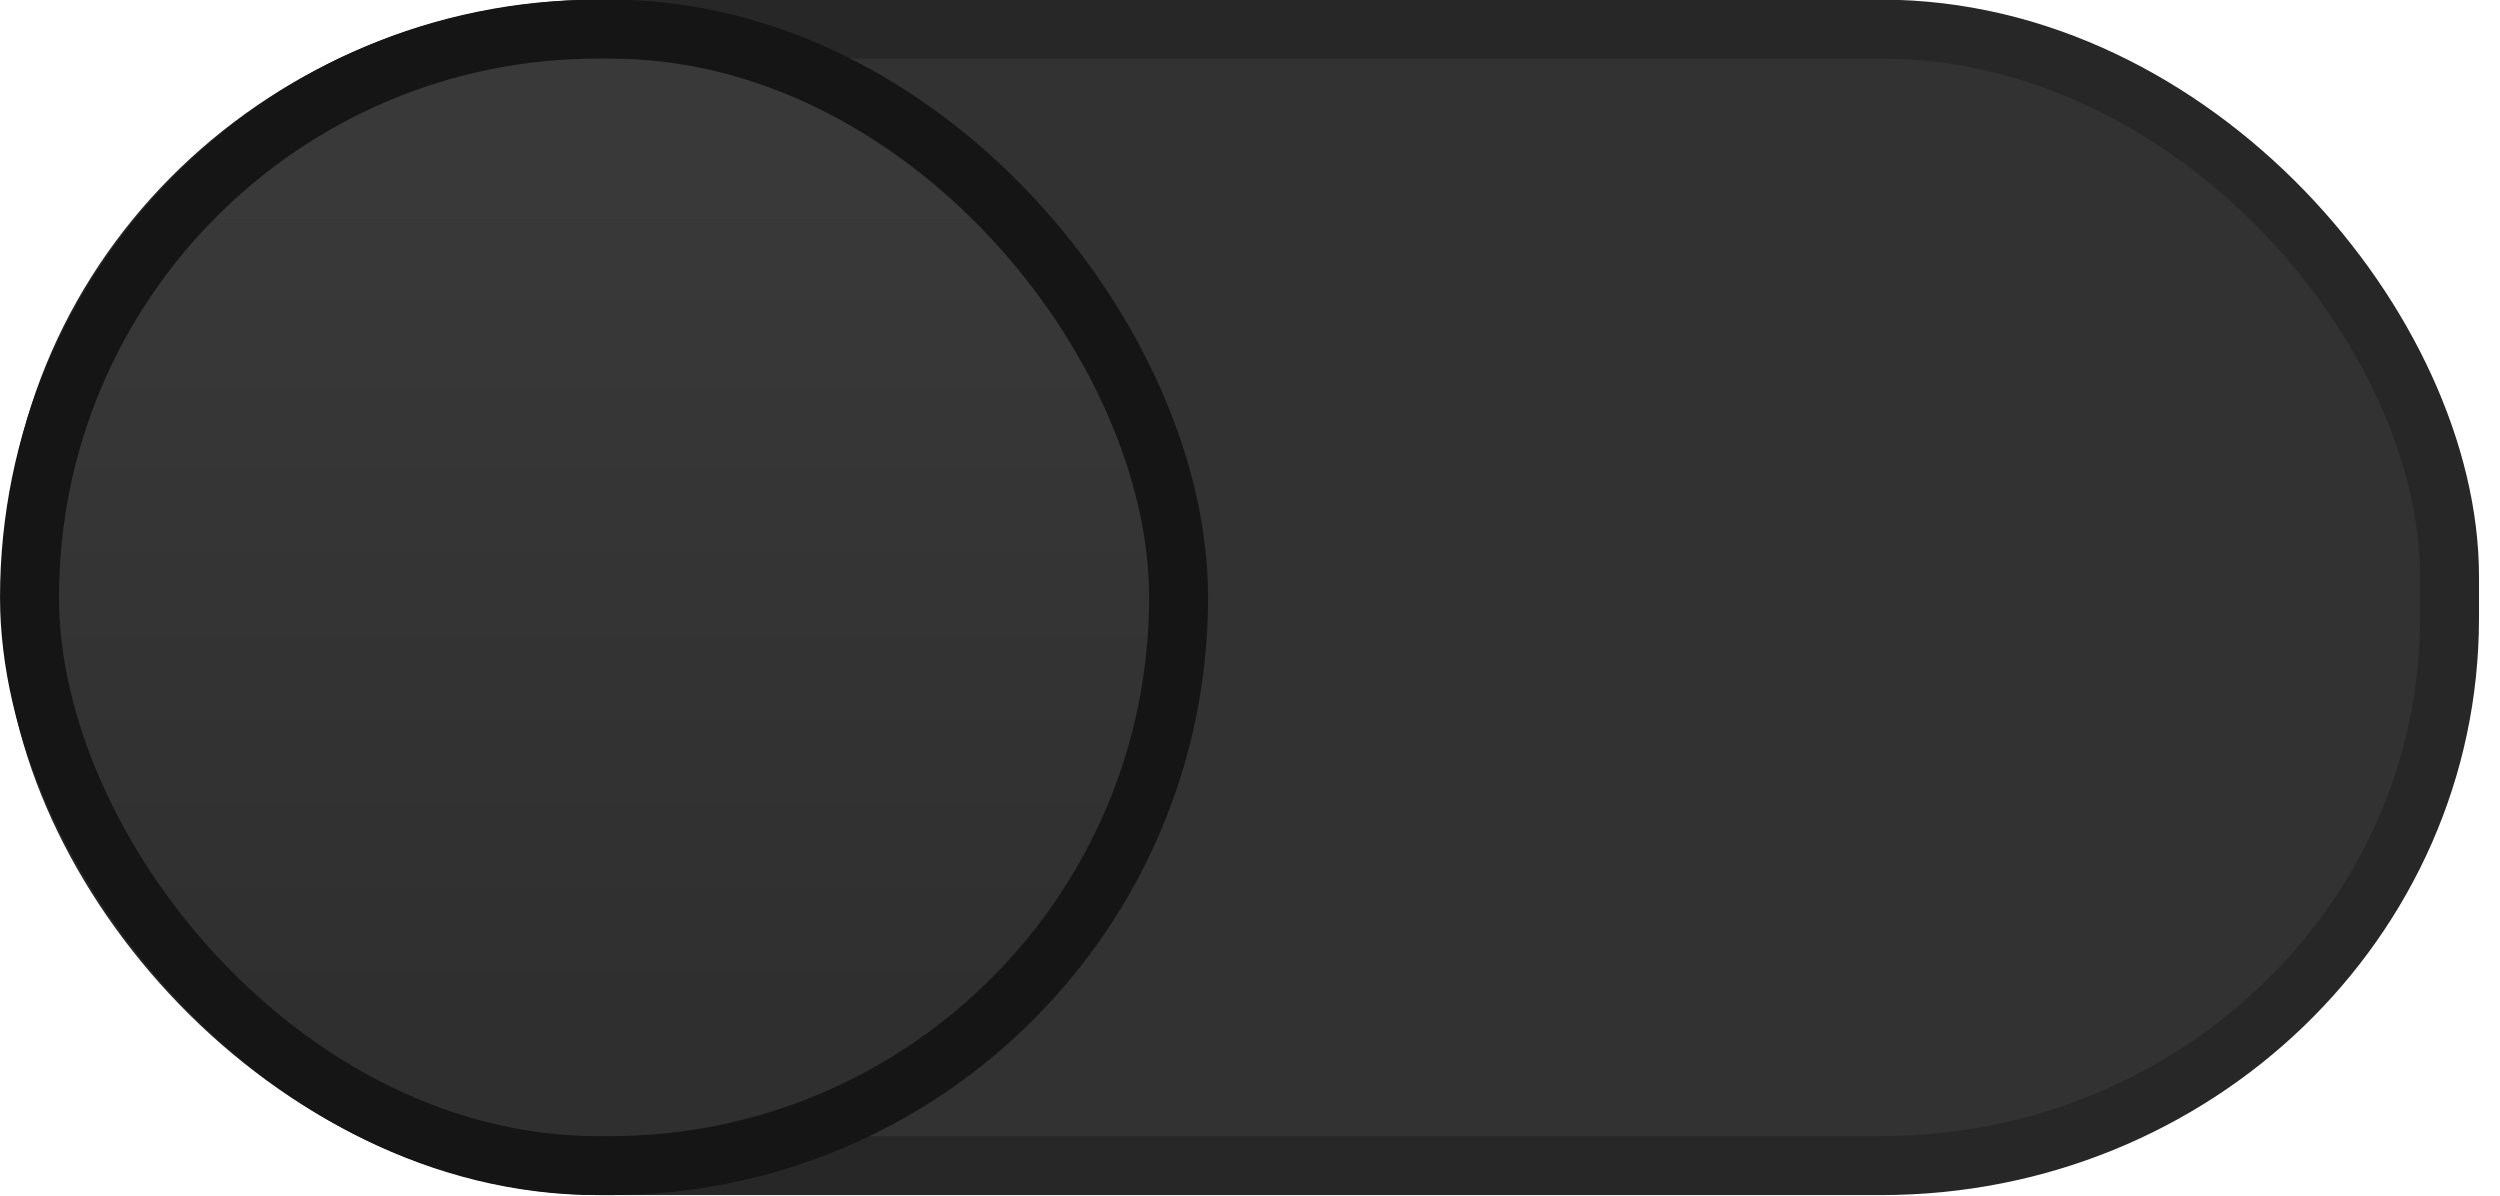 <svg xmlns="http://www.w3.org/2000/svg" xmlns:svg="http://www.w3.org/2000/svg" xmlns:xlink="http://www.w3.org/1999/xlink" id="svg2751" width="46" height="22" version="1.1" viewBox="0 0 46 22"><defs id="defs2745"><linearGradient id="linearGradient3329"><stop id="stop3325" offset="0" stop-color="#39393a" stop-opacity="1"/><stop id="stop3327" offset="1" stop-color="#302f30" stop-opacity="1"/></linearGradient><linearGradient id="linearGradient3331" x1="53" x2="53" y1="294.429" y2="309.804" gradientTransform="translate(-42.761)" gradientUnits="userSpaceOnUse" xlink:href="#linearGradient3329"/></defs><g id="layer1" transform="translate(0,-291.179)"><rect id="rect3296" width="44.446" height="20.911" x=".625" y="291.715" fill="#323233" fill-opacity="1" stroke="#272728" stroke-dasharray="none" stroke-dashoffset="0" stroke-linecap="butt" stroke-linejoin="miter" stroke-miterlimit="4" stroke-opacity="1" stroke-width="1.085" marker-end="none" marker-mid="none" marker-start="none" opacity="1" paint-order="normal" rx="10.455" ry="10.073" vector-effect="none" style="marker:none"/><rect id="rect3300" width="21.143" height="20.911" x=".543" y="291.715" fill="url(#linearGradient3331)" fill-opacity="1" stroke="#151515" stroke-dasharray="none" stroke-dashoffset="0" stroke-linecap="butt" stroke-linejoin="miter" stroke-miterlimit="4" stroke-opacity="1" stroke-width="1.085" marker-end="none" marker-mid="none" marker-start="none" opacity="1" paint-order="normal" rx="10.455" ry="10.455" vector-effect="none" style="marker:none"/></g></svg>